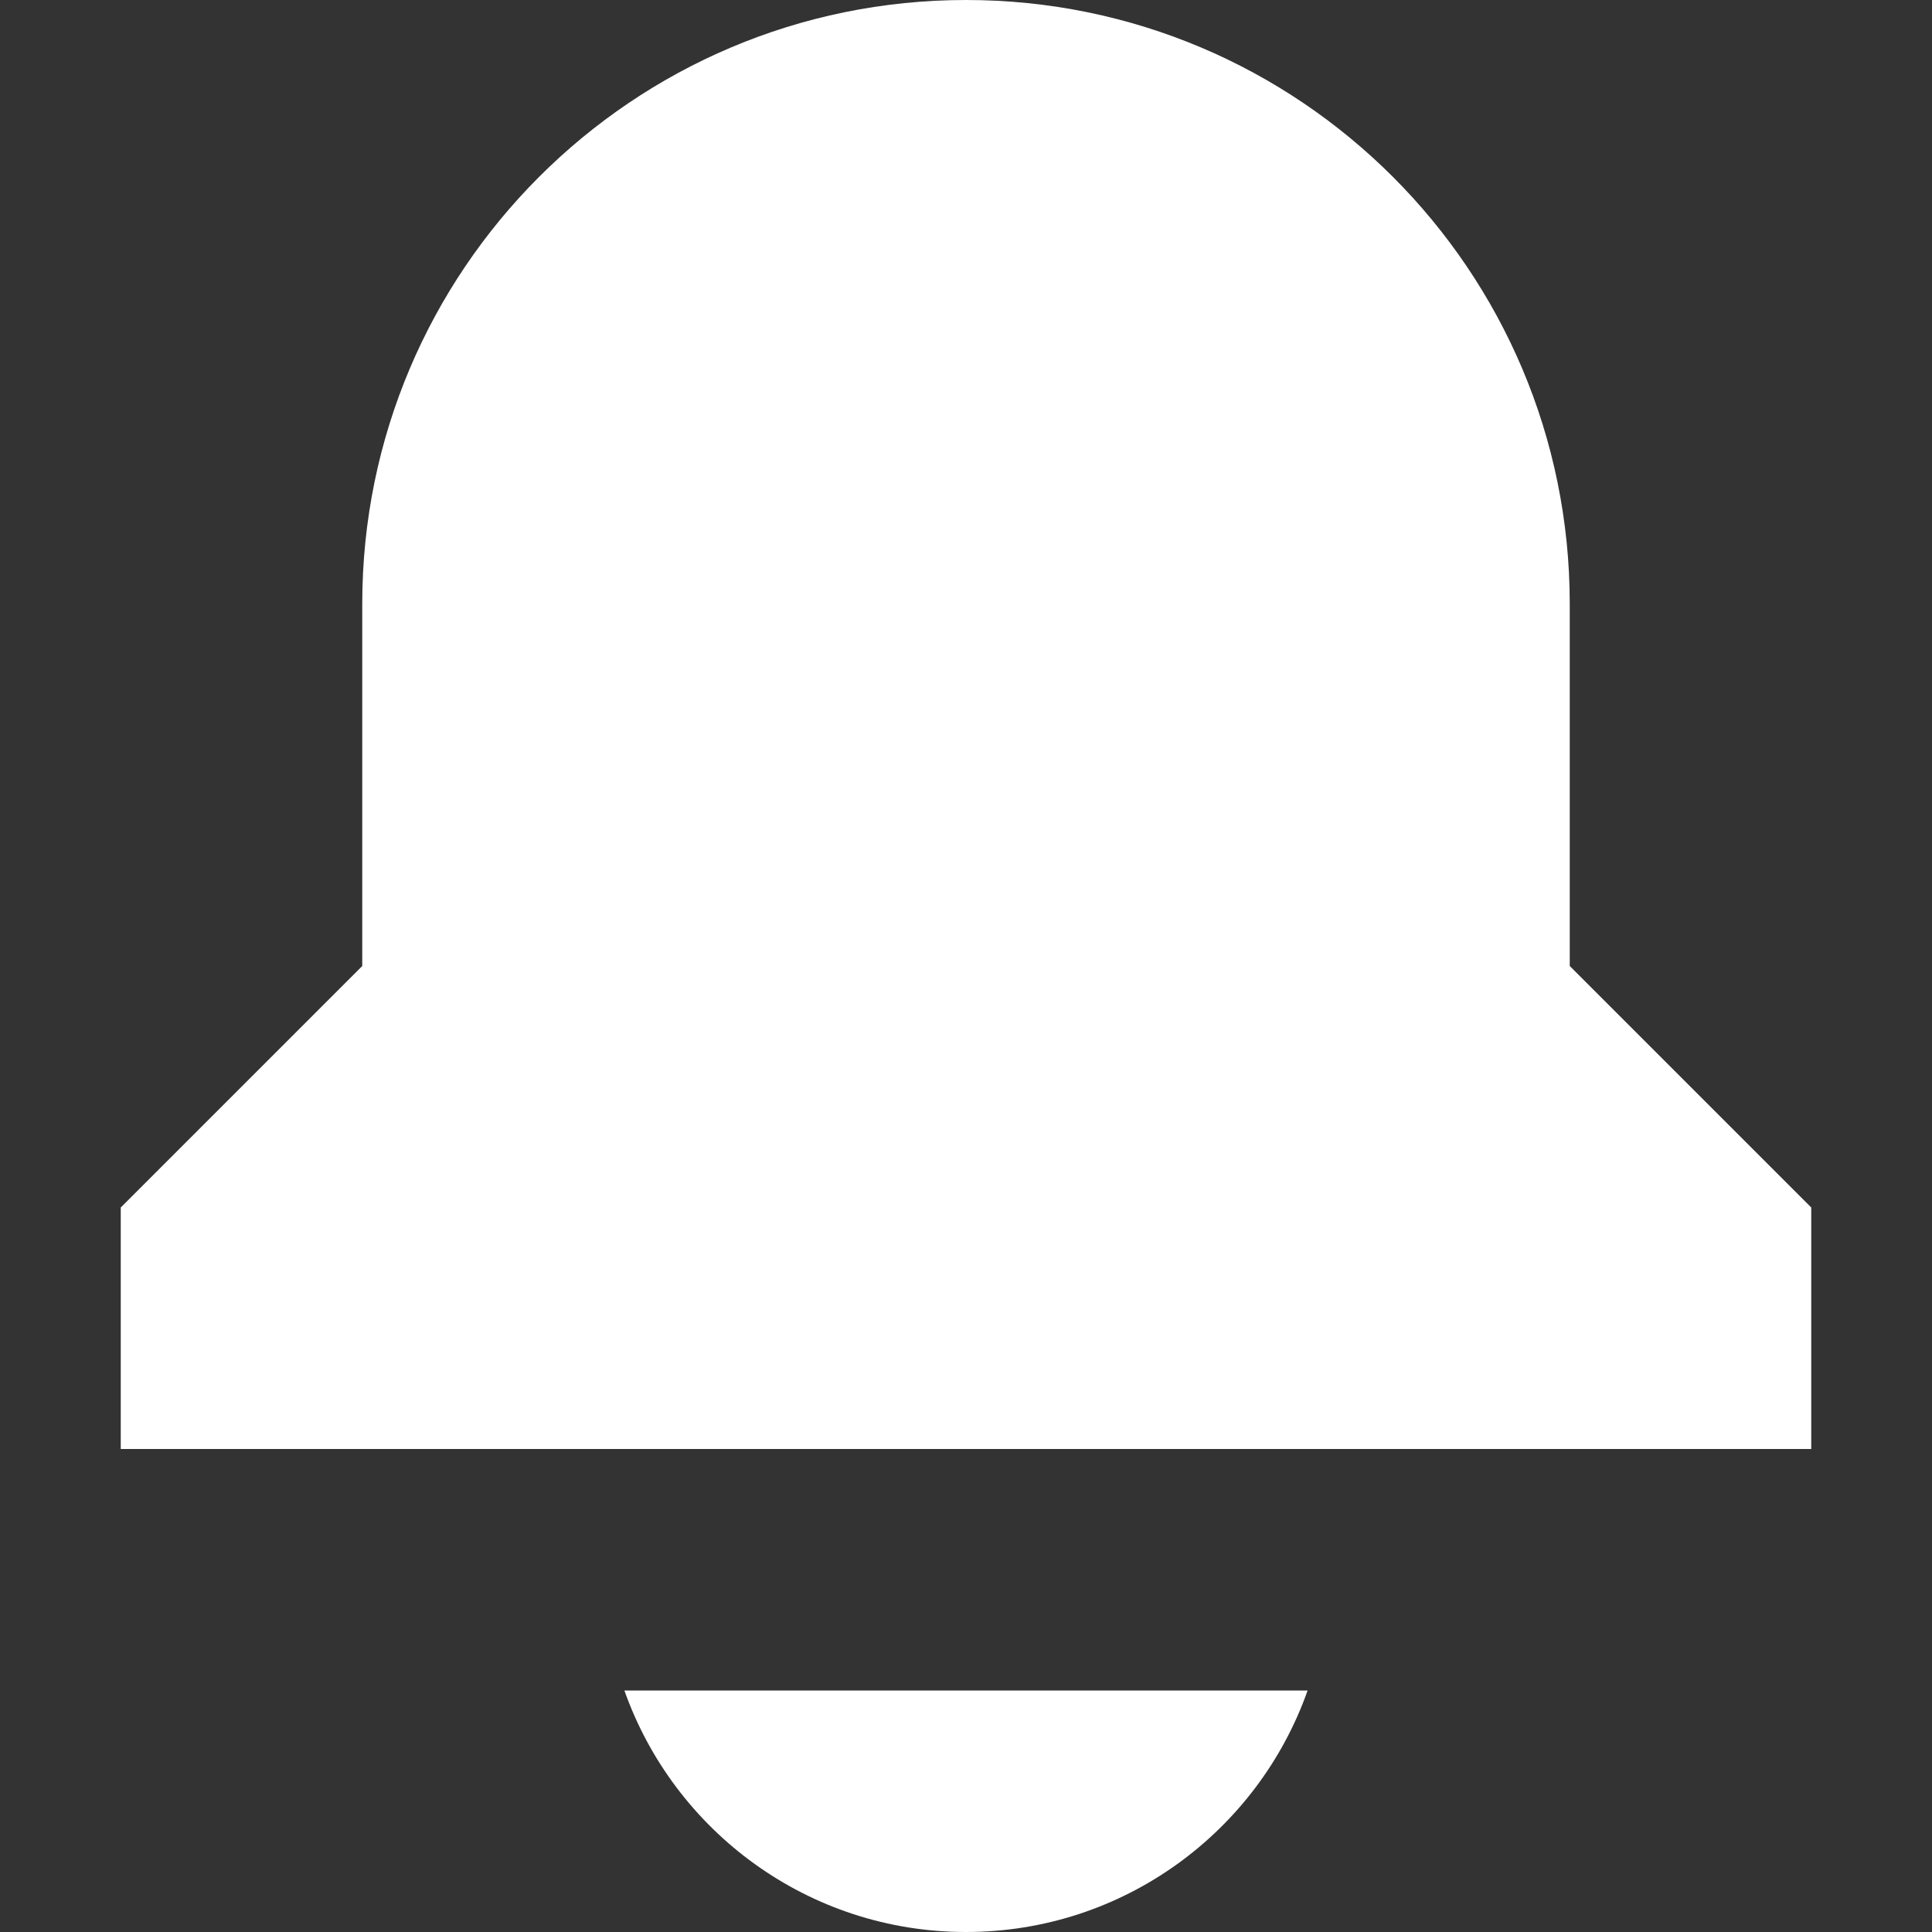 <!DOCTYPE svg PUBLIC "-//W3C//DTD SVG 1.1//EN" "http://www.w3.org/Graphics/SVG/1.1/DTD/svg11.dtd">
<!-- Uploaded to: SVG Repo, www.svgrepo.com, Transformed by: SVG Repo Mixer Tools -->
<svg width="64px" height="64px" viewBox="0 0 16 16" fill="none" xmlns="http://www.w3.org/2000/svg">
<rect x="0" y="0" width="16" height="16" fill="#333333" stroke="none"/>
<g id="SVGRepo_bgCarrier" stroke-width="0"/>
<g id="SVGRepo_tracerCarrier" stroke-linecap="round" stroke-linejoin="round"/>
<g id="SVGRepo_iconCarrier"> <path d="M3 5C3 2.239 5.239 0 8 0C10.761 0 13 2.239 13 5V8L15 10V12H1V10L3 8V5Z" fill="#ffffff"/> <path d="M8 16C6.694 16 5.583 15.165 5.171 14H10.829C10.418 15.165 9.306 16 8 16Z" fill="#ffffff"/> </g>
</svg>